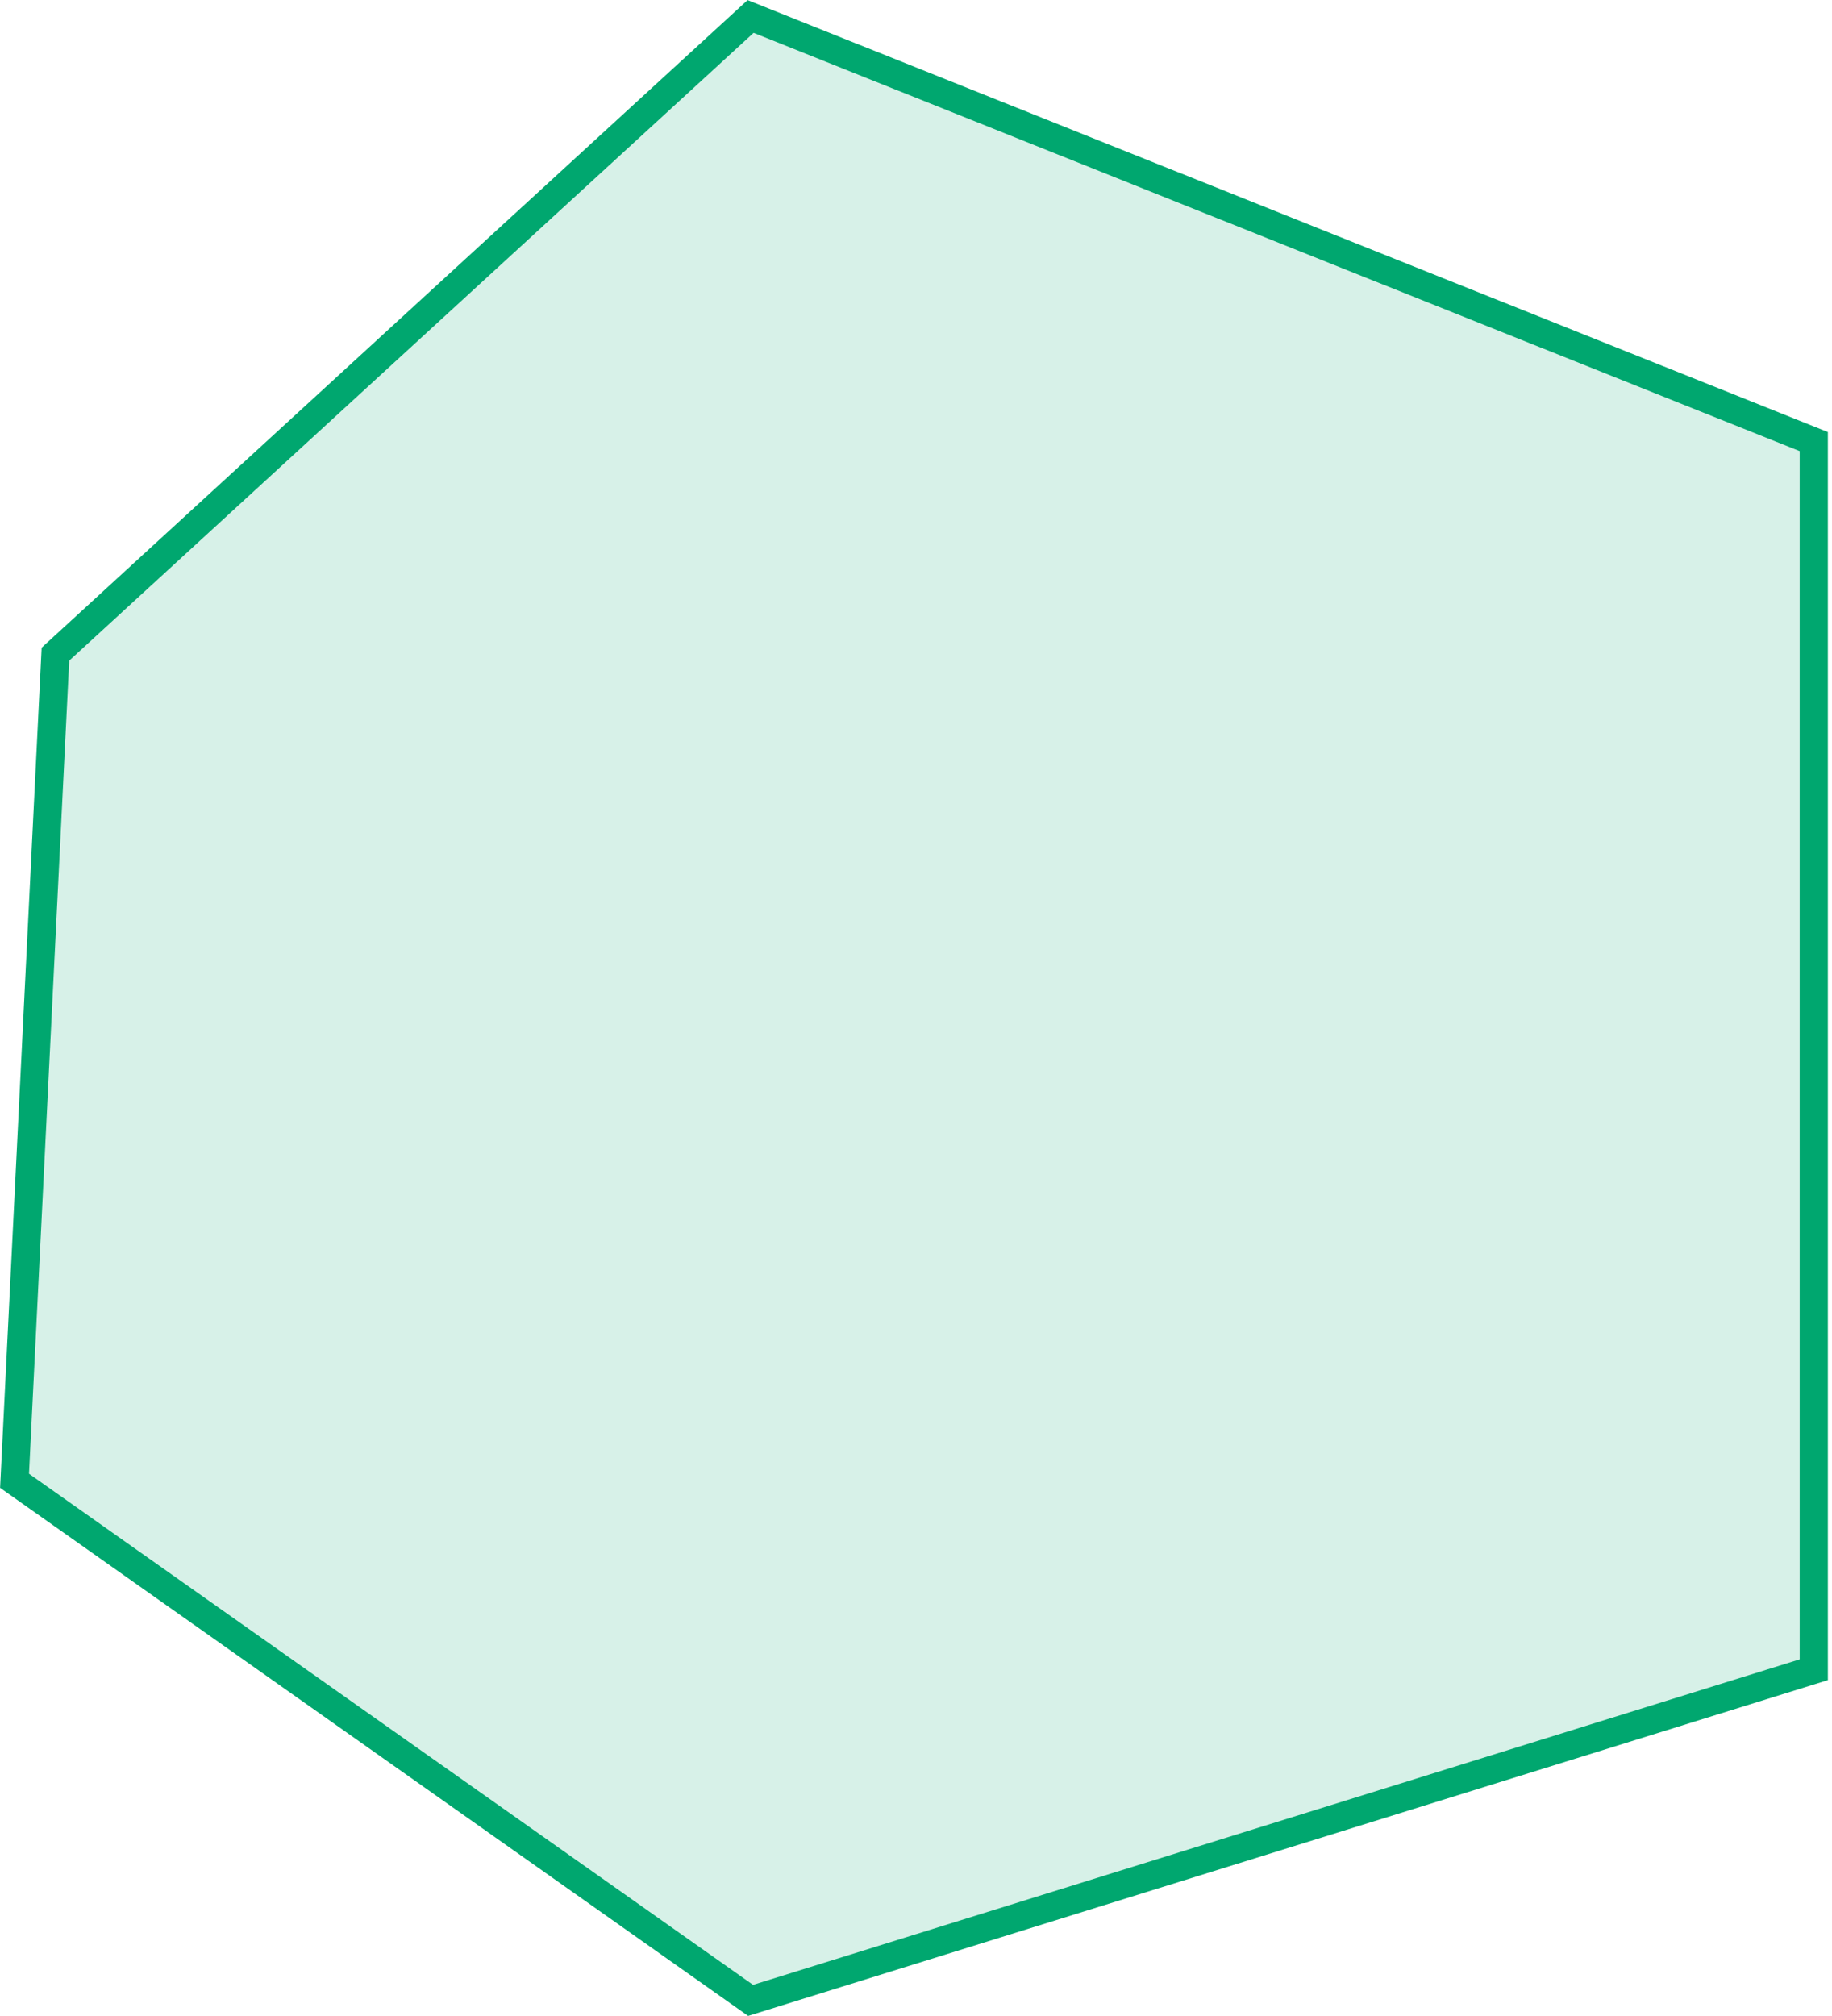 <svg width="130" height="143" viewBox="0 0 130 143" fill="none" xmlns="http://www.w3.org/2000/svg">
<path d="M53.262 1.168L128.707 31.323V118.439L53.262 141.893L1.032 105.036L3.933 46.401L53.262 1.168Z" fill="#00A76F" fill-opacity="0.16" stroke="#00A76F" stroke-width="2"/>
</svg>
